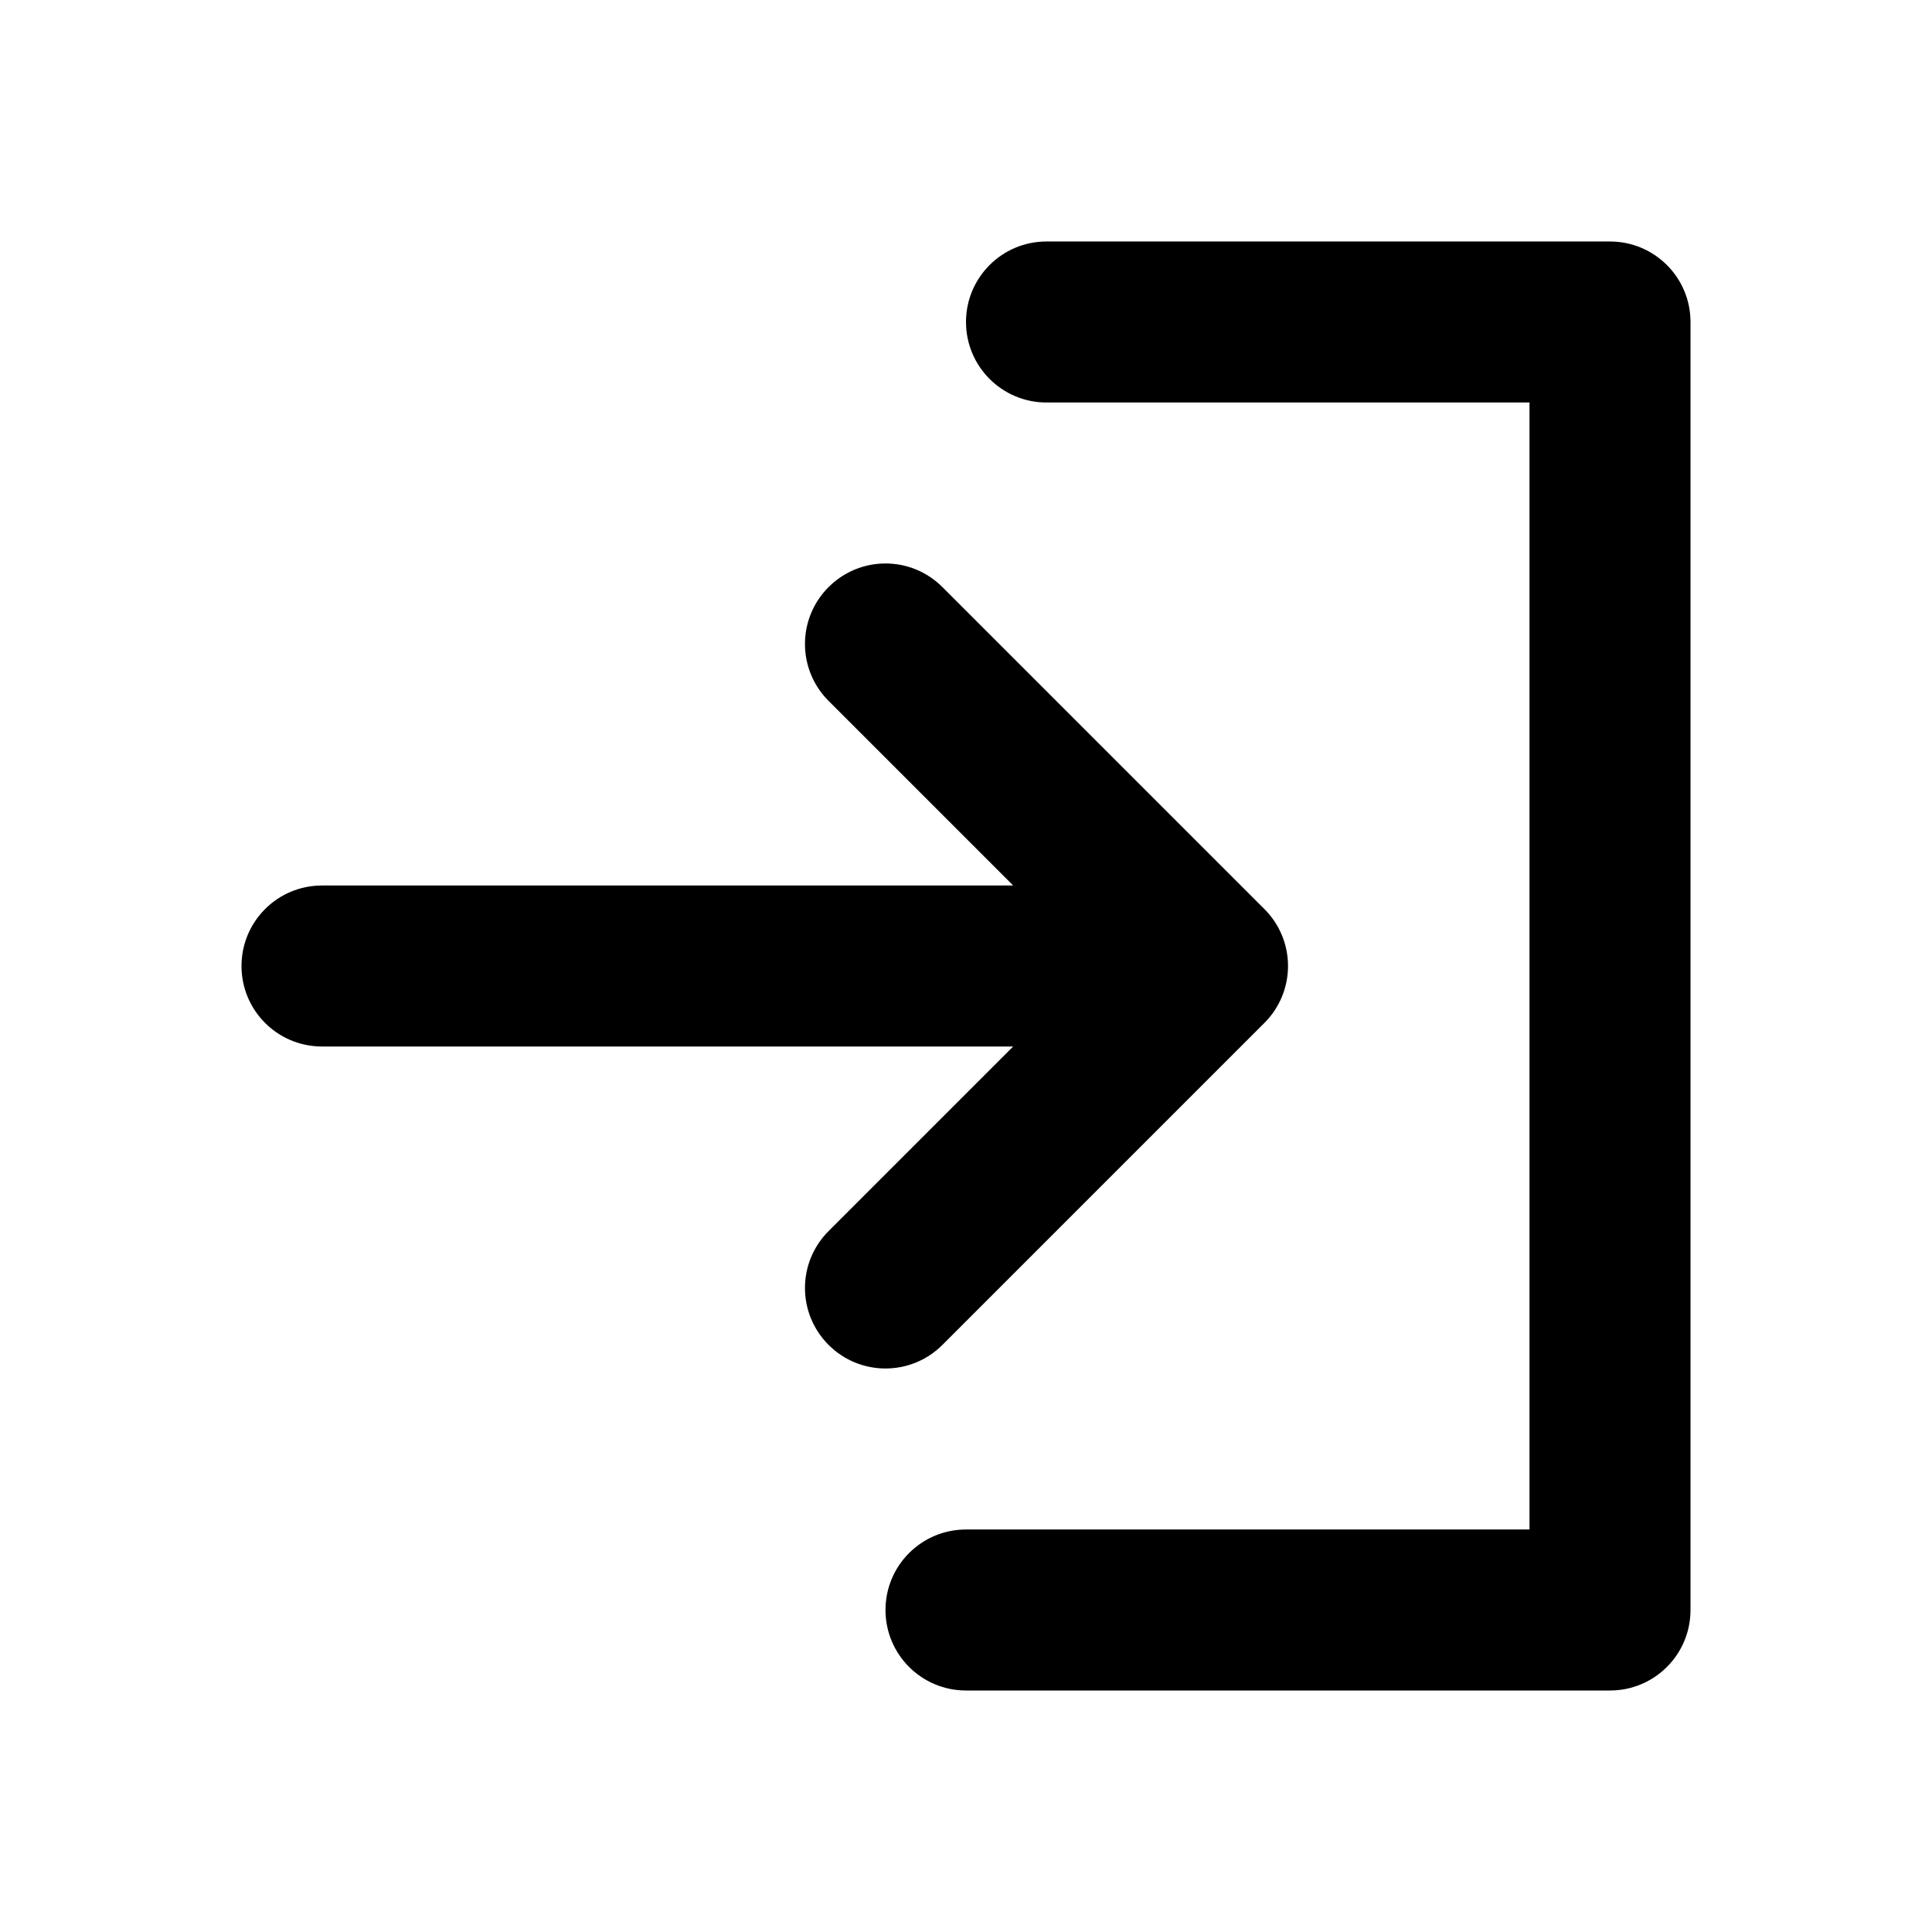 <svg xmlns="http://www.w3.org/2000/svg" viewBox="0 0 24 24">
  <path d="m20,21h-8c-.553,0-1-.448-1-1s.447-1,1-1h7V5h-6c-.553,0-1-.448-1-1s.447-1,1-1h7c.553,0,1,.448,1,1v16c0,.552-.447,1-1,1Zm-4-9c0-.552-.447-1-1-1H4c-.553,0-1,.448-1,1s.447,1,1,1h11c.553,0,1-.448,1-1Zm-4.293,4.707l4-4c.391-.391.391-1.023,0-1.414l-4-4c-.391-.391-1.023-.391-1.414,0s-.391,1.023,0,1.414l3.293,3.293-3.293,3.293c-.391.391-.391,1.023,0,1.414.195.195.451.293.707.293s.512-.098.707-.293Z"/>
</svg>